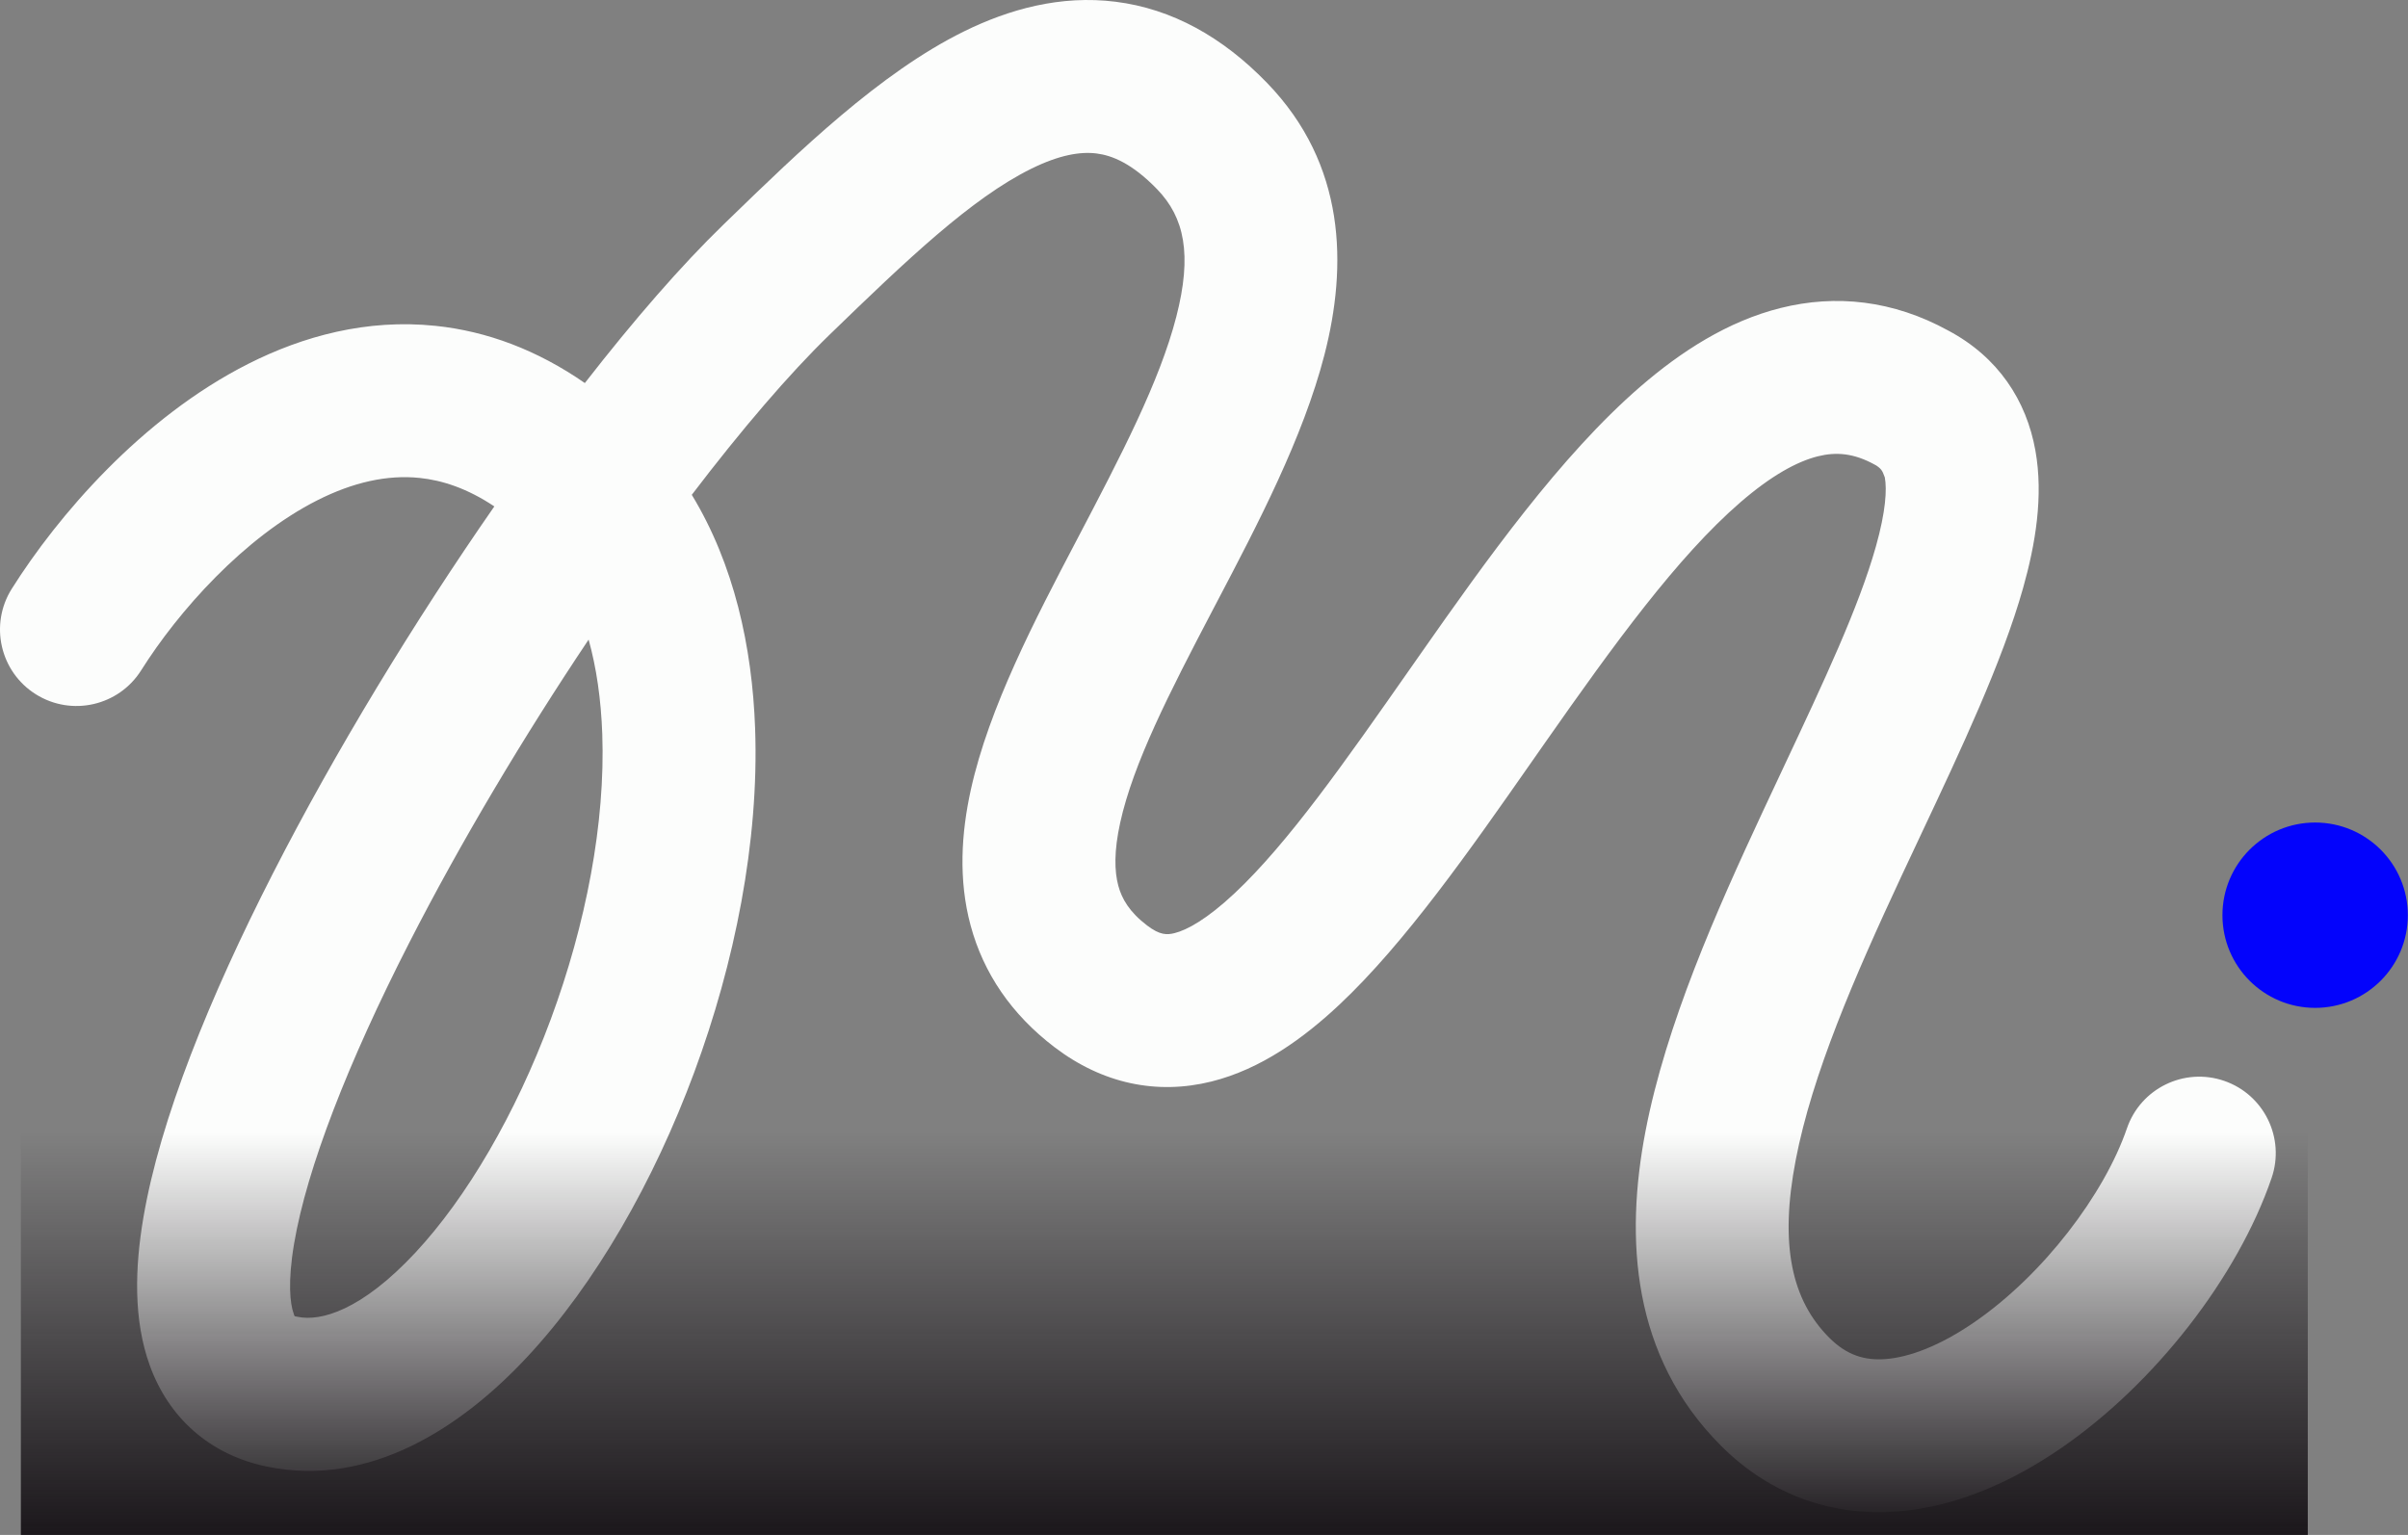 <svg width="1730" height="1103" viewBox="0 0 1730 1103" fill="none" xmlns="http://www.w3.org/2000/svg">
<rect x="0" y="0" width="1730" height="1103" fill="#808080" stroke="none"/>
<path fill-rule="evenodd" clip-rule="evenodd" d="M741.011 121.201C698.037 142.37 651.479 186.723 596.013 240.509C567.06 268.585 532.898 308.477 497.007 355.578C527.357 405.508 540.421 464.725 542.511 523.604C545.395 604.865 527.827 692.051 498.779 770.515C469.793 848.812 427.895 922.407 378.724 975.147C331.574 1025.72 265.816 1068.98 192.164 1053.98C150.349 1045.46 121.166 1018.55 107.635 981.272C95.671 948.311 96.993 910.638 102.923 875.498C114.953 804.212 150.958 715.992 195.863 628.038C240.885 539.852 297.602 446.721 355.15 363.911C335.562 350.83 317.561 345.113 301.485 343.44C278.162 341.012 253.582 346.572 228.024 359.48C175.271 386.122 128.113 439.277 101.45 481.64C85.286 507.321 51.364 515.036 25.683 498.872C0.002 482.708 -7.713 448.786 8.451 423.106C41.17 371.122 101.568 300.239 178.487 261.393C217.765 241.556 263.55 229.01 312.863 234.144C349.801 237.989 385.883 251.468 420.174 275.26C455.431 229.915 489.419 190.807 519.515 161.622C520.867 160.311 522.225 158.994 523.589 157.671C573.779 108.98 632.196 52.308 692.453 22.625C724.779 6.701 761.814 -3.731 801.515 1.255C842.016 6.341 878.38 26.596 910.255 59.53C967.179 118.346 967.976 191.037 951.534 254.943C936.187 314.591 903.265 377.35 874.452 432.274C873.416 434.249 872.386 436.214 871.361 438.169C839.841 498.298 814.147 548.678 804.79 591.179C800.325 611.458 800.601 625.974 803.43 636.467C805.953 645.825 811.336 655.305 824.154 665.071C833.337 672.068 838.39 671.889 843.82 670.54C852.793 668.309 867.091 660.587 887.132 641.756C925.518 605.689 966.126 547.668 1012.71 481.102C1015.25 477.485 1017.8 473.842 1020.36 470.176C1067.62 402.715 1121.07 327.503 1178.46 277.858C1207.57 252.679 1241.23 230.841 1279.28 221.318C1319.03 211.37 1360.11 215.79 1399.69 237.53C1435.53 256.576 1455.85 287.687 1462.31 323.753C1468.18 356.537 1462.32 391.142 1453.5 422.442C1438.51 475.68 1408.94 538.456 1380.39 599.061C1375.59 609.252 1370.82 619.381 1366.15 629.392C1332.08 702.461 1301.89 772.266 1290.11 833.583C1278.44 894.302 1287 934.081 1314.21 961.291C1326.83 973.912 1339.66 977.735 1354.62 976.62C1371.74 975.343 1393.7 967.113 1418.25 950.262C1468.09 916.06 1511.92 857.956 1528.07 810.838C1537.9 782.133 1569.15 766.838 1597.85 776.676C1626.56 786.514 1641.85 817.759 1632.02 846.464C1607.65 917.557 1548.26 994.314 1480.43 1040.86C1446.16 1064.39 1405.68 1083 1362.79 1086.2C1317.74 1089.56 1273 1075.49 1236.51 1038.99C1172.14 974.63 1167.38 889.955 1182.2 812.848C1196.9 736.338 1232.99 654.945 1266.56 582.954C1271.68 571.97 1276.73 561.235 1281.65 550.752C1310.59 489.181 1335.44 436.306 1347.73 392.658C1354.86 367.323 1355.68 351.707 1354.14 343.121C1352.56 339.304 1352.56 337.558 1348.02 334.51L1347.51 334.24L1347 333.959C1331.78 325.546 1319.09 324.631 1305.96 327.917C1290.97 331.668 1272.52 341.789 1250.35 360.965C1205.19 400.031 1159.47 463.114 1110.37 533.219C1106.94 538.109 1103.49 543.042 1100.03 548.005C1056.37 610.472 1009.48 677.585 962.377 721.839C936.762 745.907 905.964 768.323 870.328 777.181C831.149 786.92 792.081 778.781 757.559 752.478C726.672 728.946 706.561 699.303 697.332 665.072C688.409 631.975 690.674 598.436 697.474 567.552C710.515 508.319 743.906 444.624 773.158 388.826L774.036 387.15C805.502 327.125 833.072 274.364 845.113 227.563C856.611 182.874 850.957 156.268 831.293 135.951C813.174 117.229 798.734 111.655 787.821 110.285C776.108 108.814 761.119 111.296 741.011 121.201ZM422.889 459.612C376.472 528.967 331.06 604.89 293.732 678.004C250.241 763.189 220.46 839.372 211.278 893.783C206.602 921.492 208.463 936.991 210.927 943.779C211.356 944.961 211.382 945.444 211.636 945.696C211.913 945.97 212.461 945.97 214.098 946.304C230.353 949.615 259.497 941.888 298.351 900.213C335.185 860.704 370.395 800.791 395.728 732.364C420.998 664.104 434.96 591.351 432.694 527.502C431.805 502.468 428.49 479.775 422.889 459.612Z" fill="#FCFDFC"></path>
<path d="M1729.89 657.658C1729.89 694.439 1700.07 724.256 1663.29 724.256C1626.51 724.256 1596.69 694.439 1596.69 657.658C1596.69 620.877 1626.51 591.06 1663.29 591.06C1700.07 591.06 1729.89 620.877 1729.89 657.658Z" fill="#0303FC"></path>
<rect x="1658" y="1103" width="1643" height="289" transform="rotate(180 1658 1103)" fill="url('#paint0_linear_125_57')"></rect>
<defs>
<linearGradient id="paint0_linear_125_57" x1="2479.5" y1="1103" x2="2479.5" y2="1392" gradientUnits="userSpaceOnUse">
<stop stop-color="#1B171B"></stop>
<stop offset="1" stop-color="#1B171B" stop-opacity="0"></stop>
</linearGradient>
</defs>
</svg>
